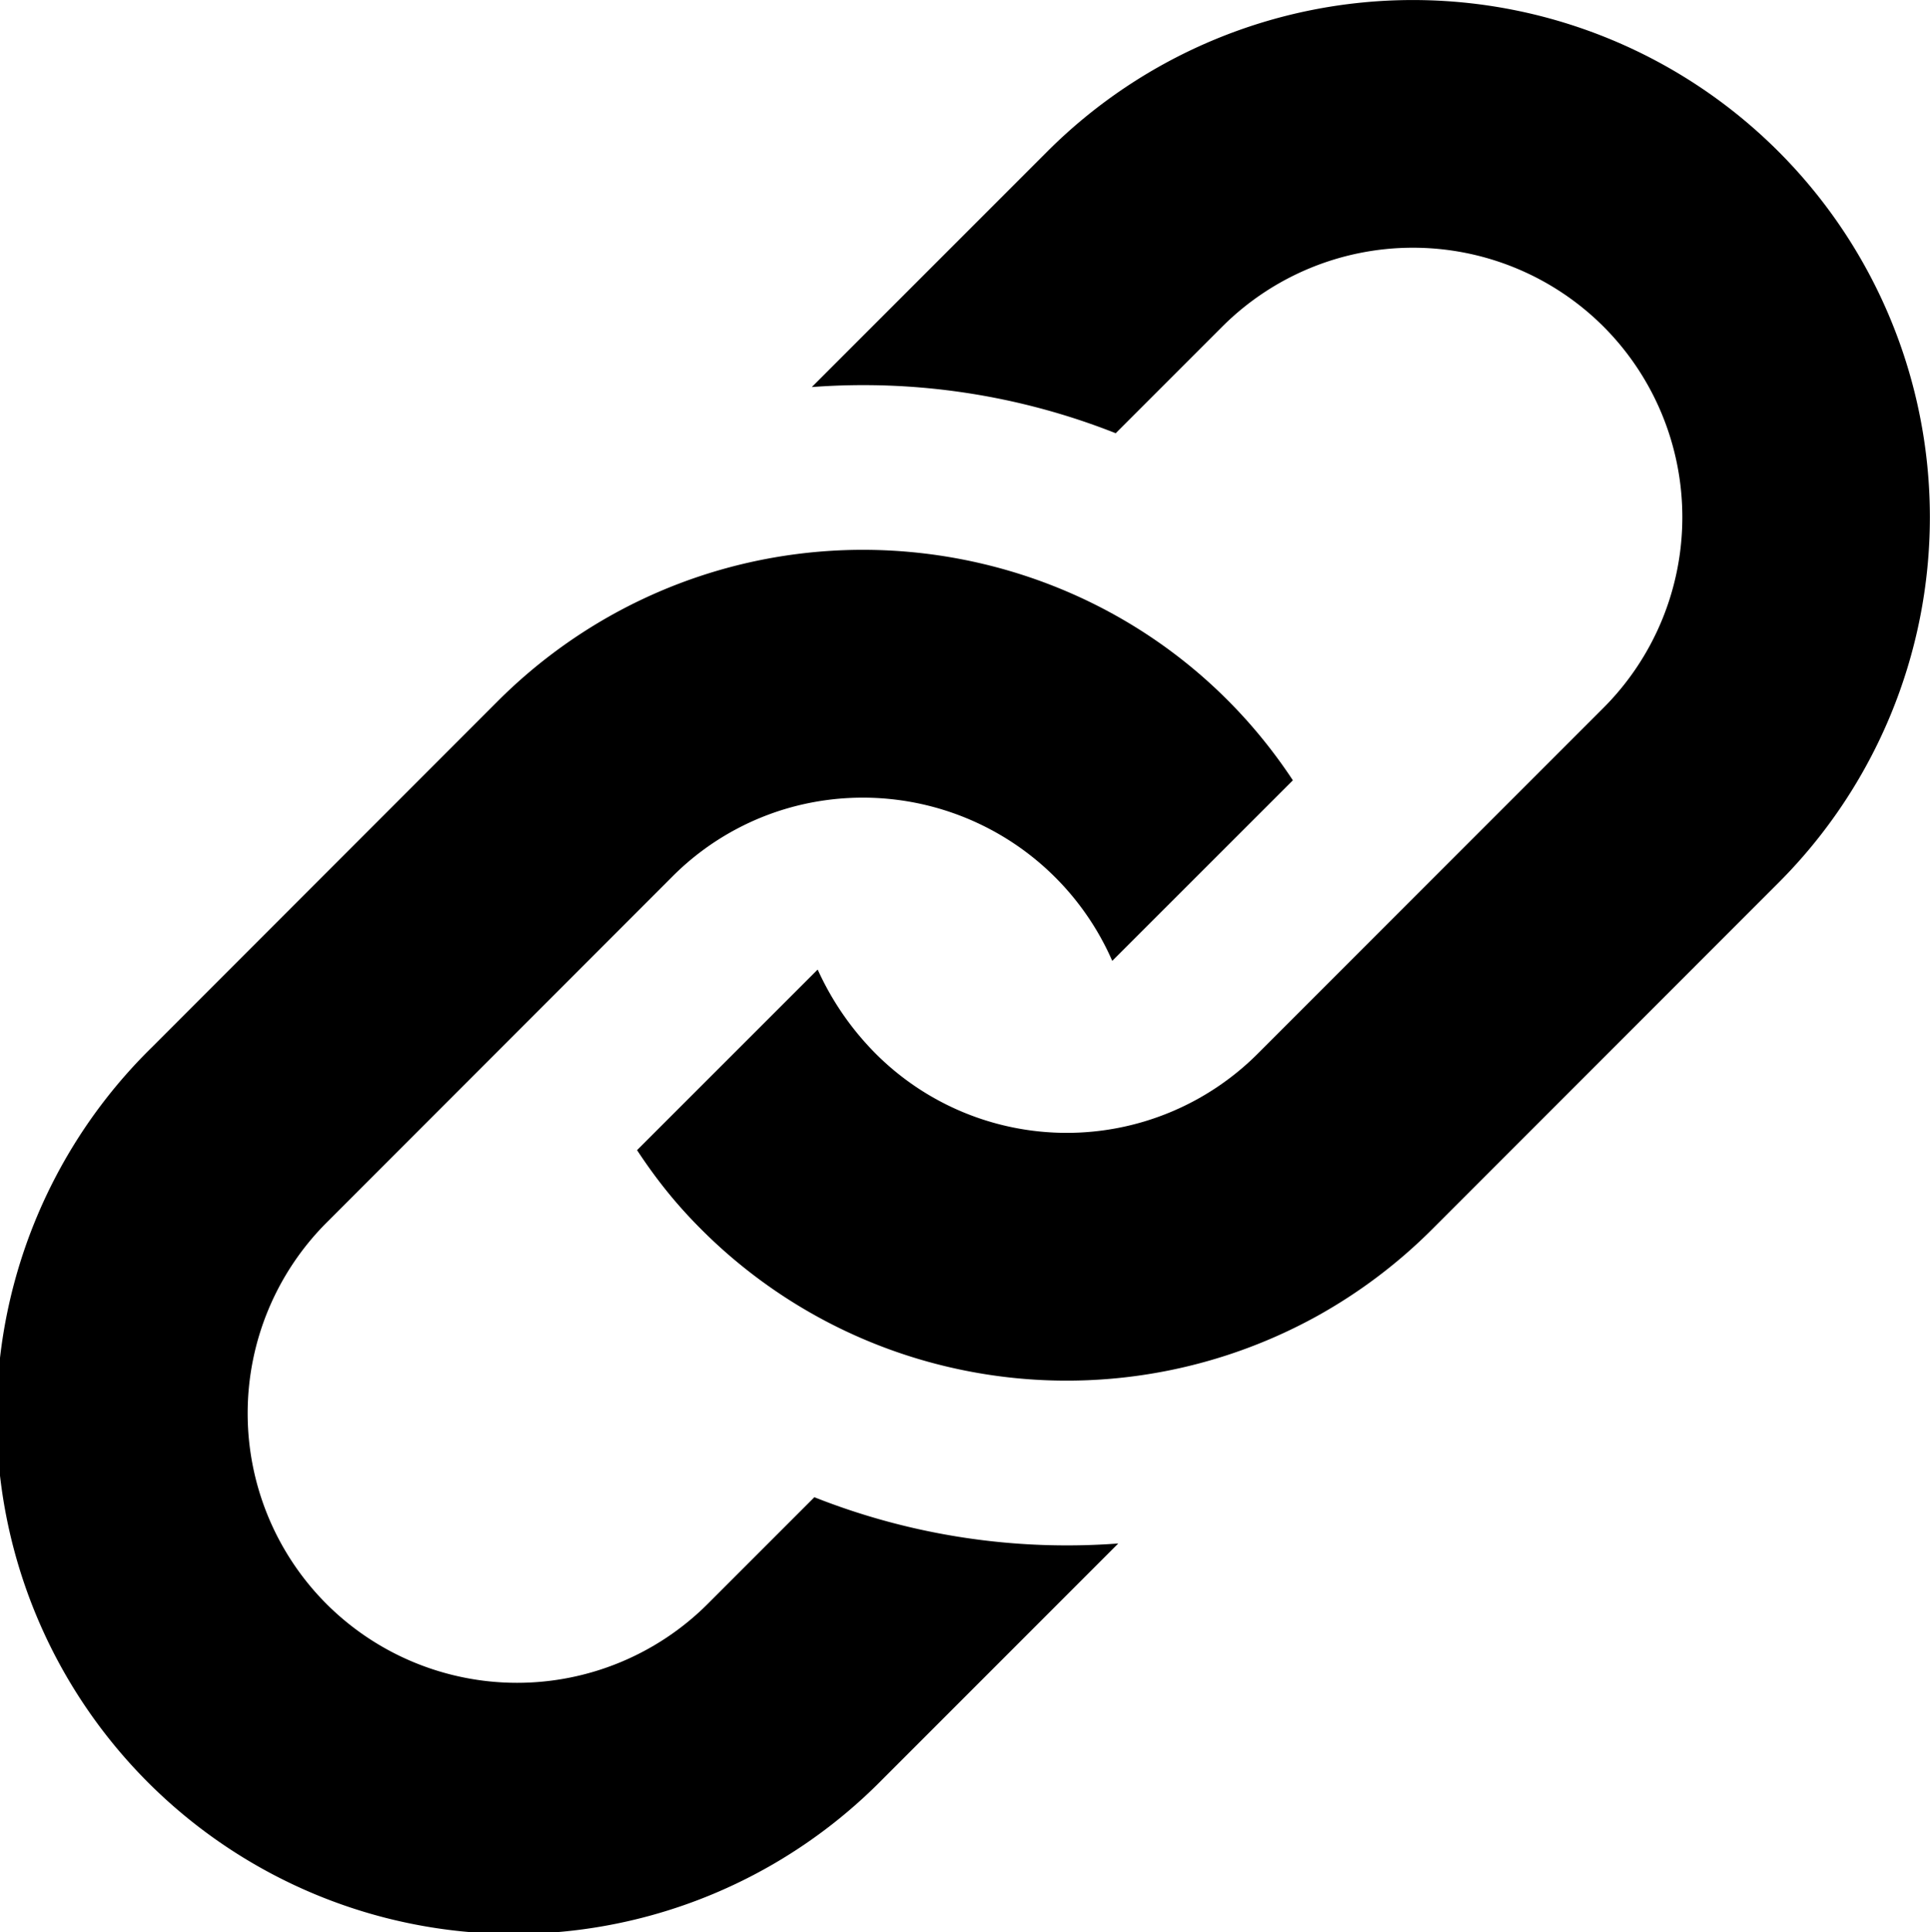 <svg xmlns="http://www.w3.org/2000/svg" viewBox="0 0 24 24.02"><path d="M6.188 8.719a6.446 6.446 0 0 1 1.444-1.087c2.887-1.591 6.589-.745 8.445 2.069l-2.246 2.245a3.385 3.385 0 0 0-3.834-1.949 3.33 3.33 0 0 0-1.633.898L4.06 15.201a3.355 3.355 0 0 0 0 4.74 3.355 3.355 0 0 0 4.74 0l1.327-1.327a8.533 8.533 0 0 0 3.779.575l-2.929 2.929a6.43 6.43 0 1 1-9.093-9.093l4.304-4.306zm6.836-6.836-2.929 2.929a8.534 8.534 0 0 1 3.779.574L15.2 4.06a3.355 3.355 0 0 1 4.74 0 3.355 3.355 0 0 1 0 4.74l-4.305 4.305a3.358 3.358 0 0 1-4.74 0 3.567 3.567 0 0 1-.727-1.051l-2.246 2.245c.236.358.481.667.796.982a6.404 6.404 0 0 0 3.036 1.704 6.441 6.441 0 0 0 4.613-.617 6.446 6.446 0 0 0 1.444-1.087l4.304-4.305a6.429 6.429 0 1 0-9.091-9.093z"/></svg>